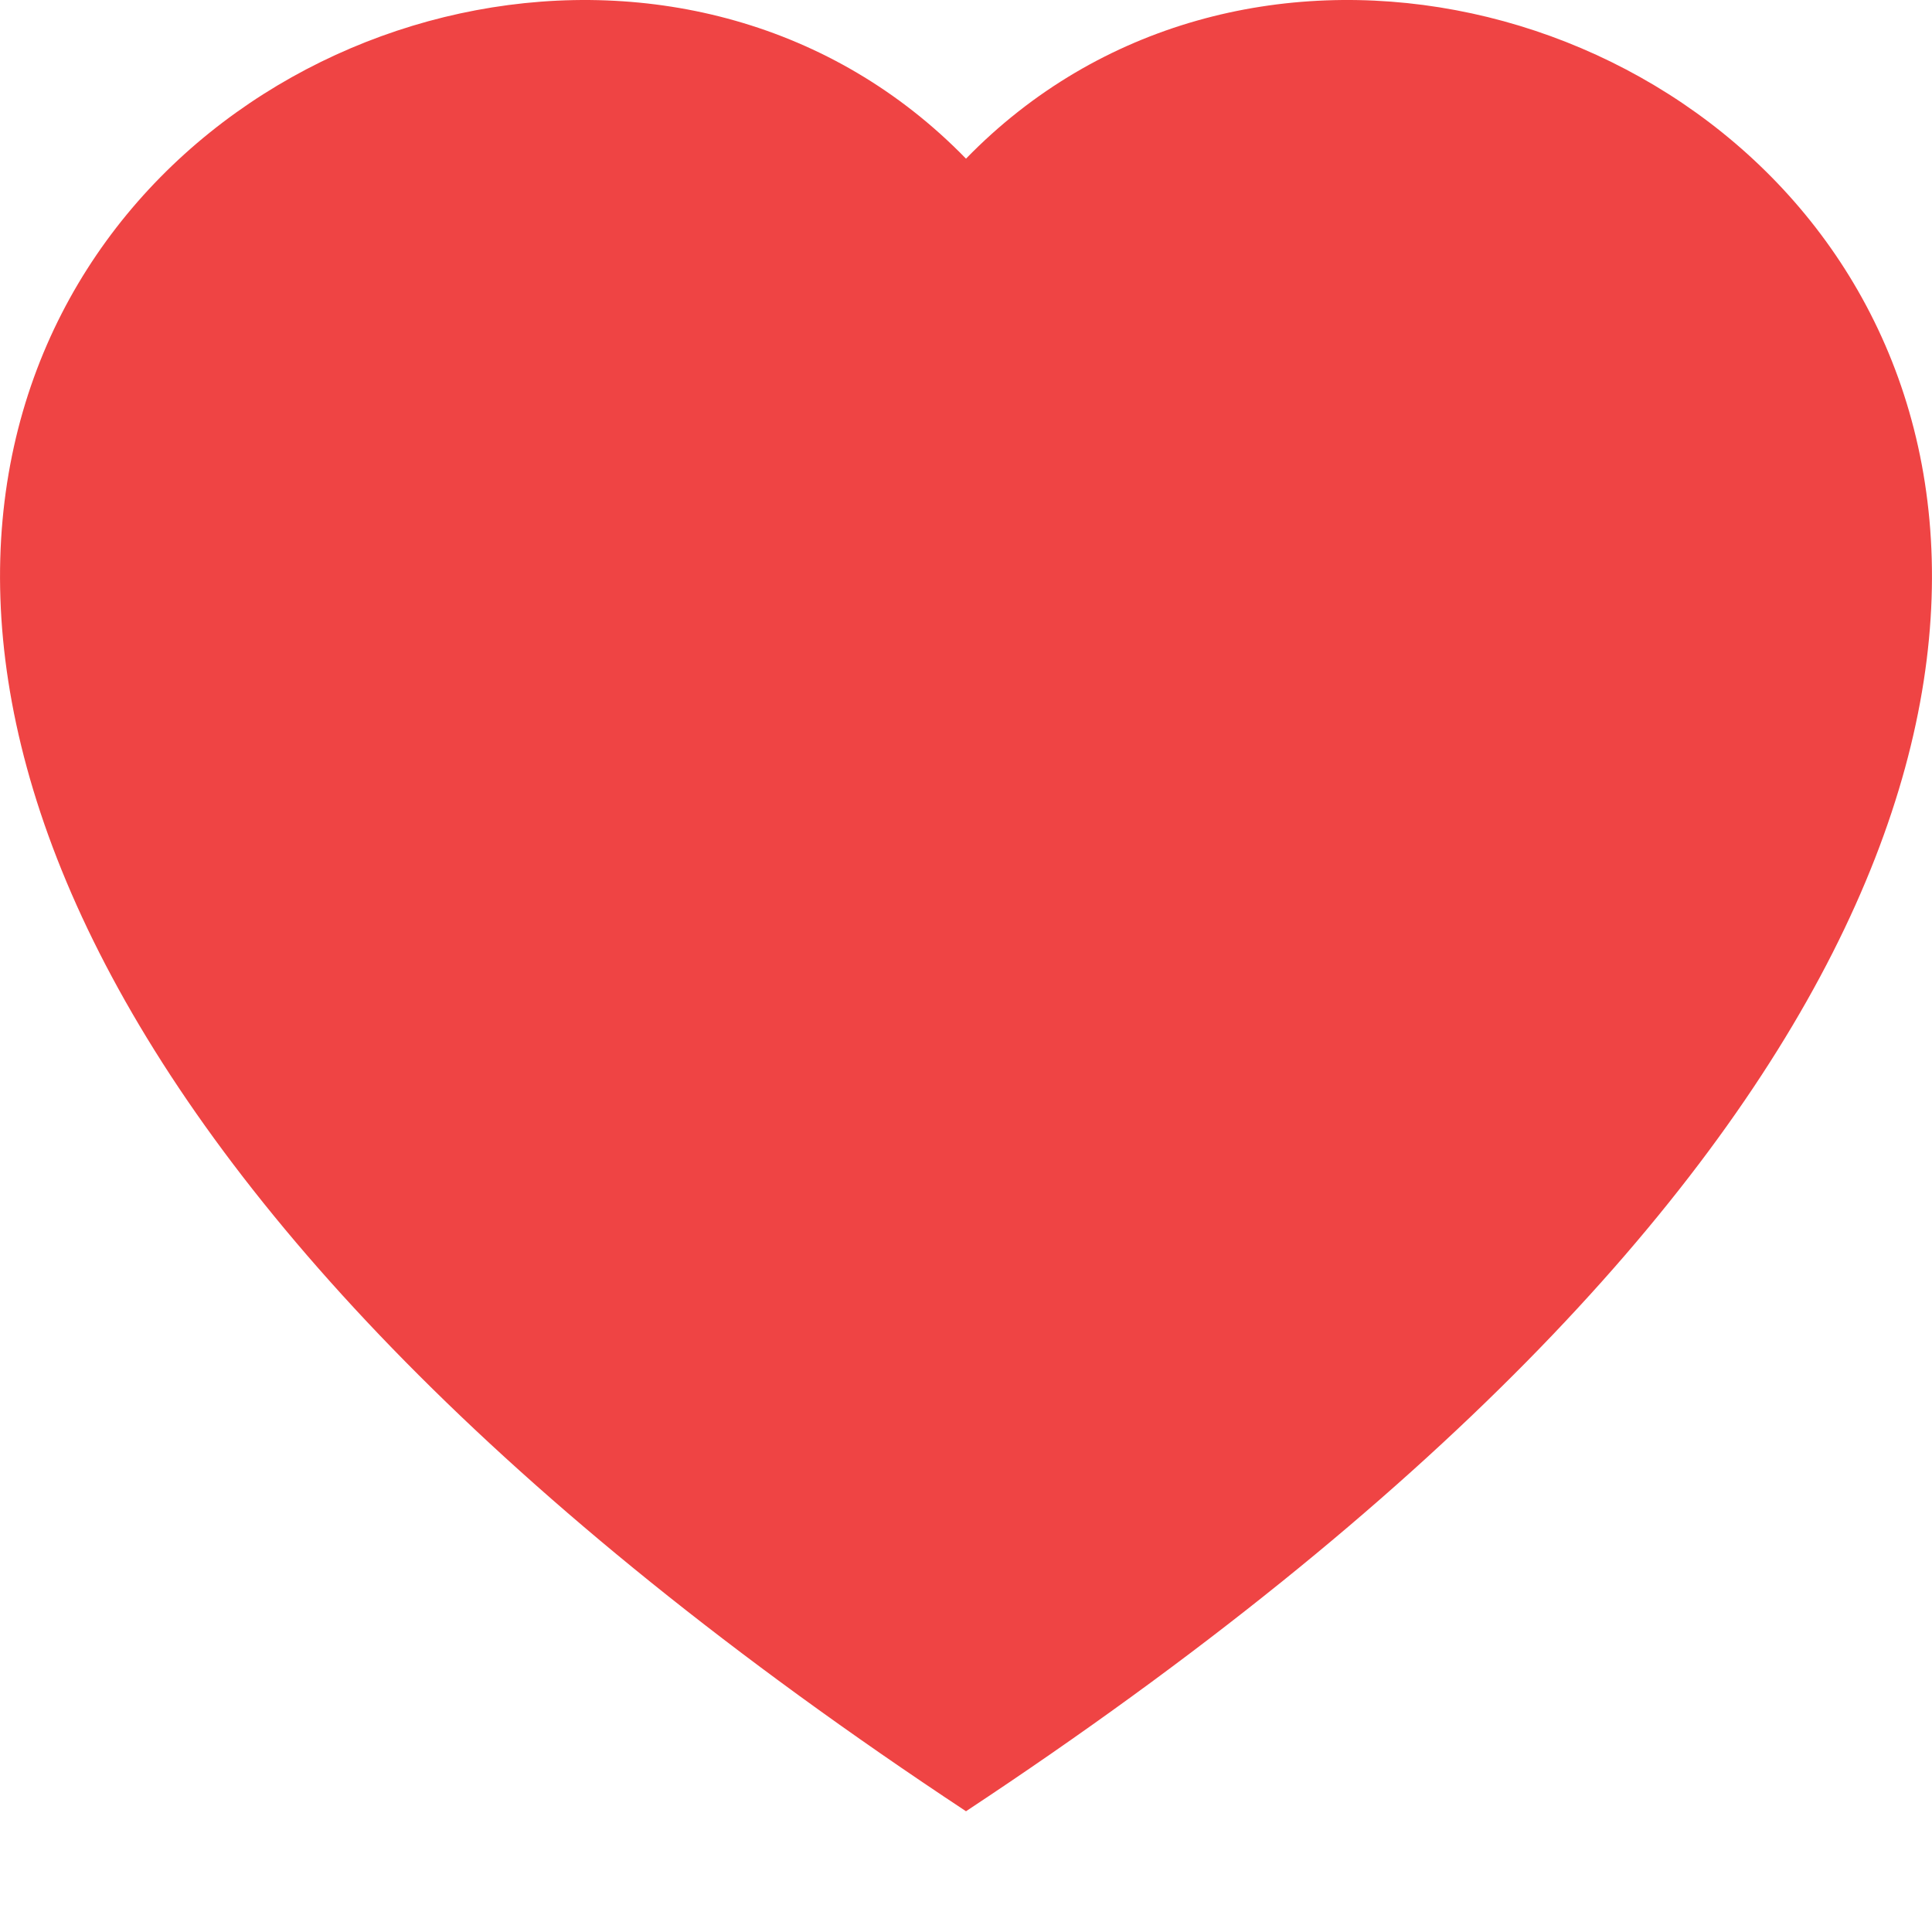 <svg width="512" height="512" viewBox="0 0 16 16" xmlns="http://www.w3.org/2000/svg">
  <path fill="#ef4444" fill-rule="evenodd"
    d="M8 1.314C12.438-3.248 23.534 4.735 8 15C-7.534 4.736 3.562-3.248 8 1.314z" />
</svg>